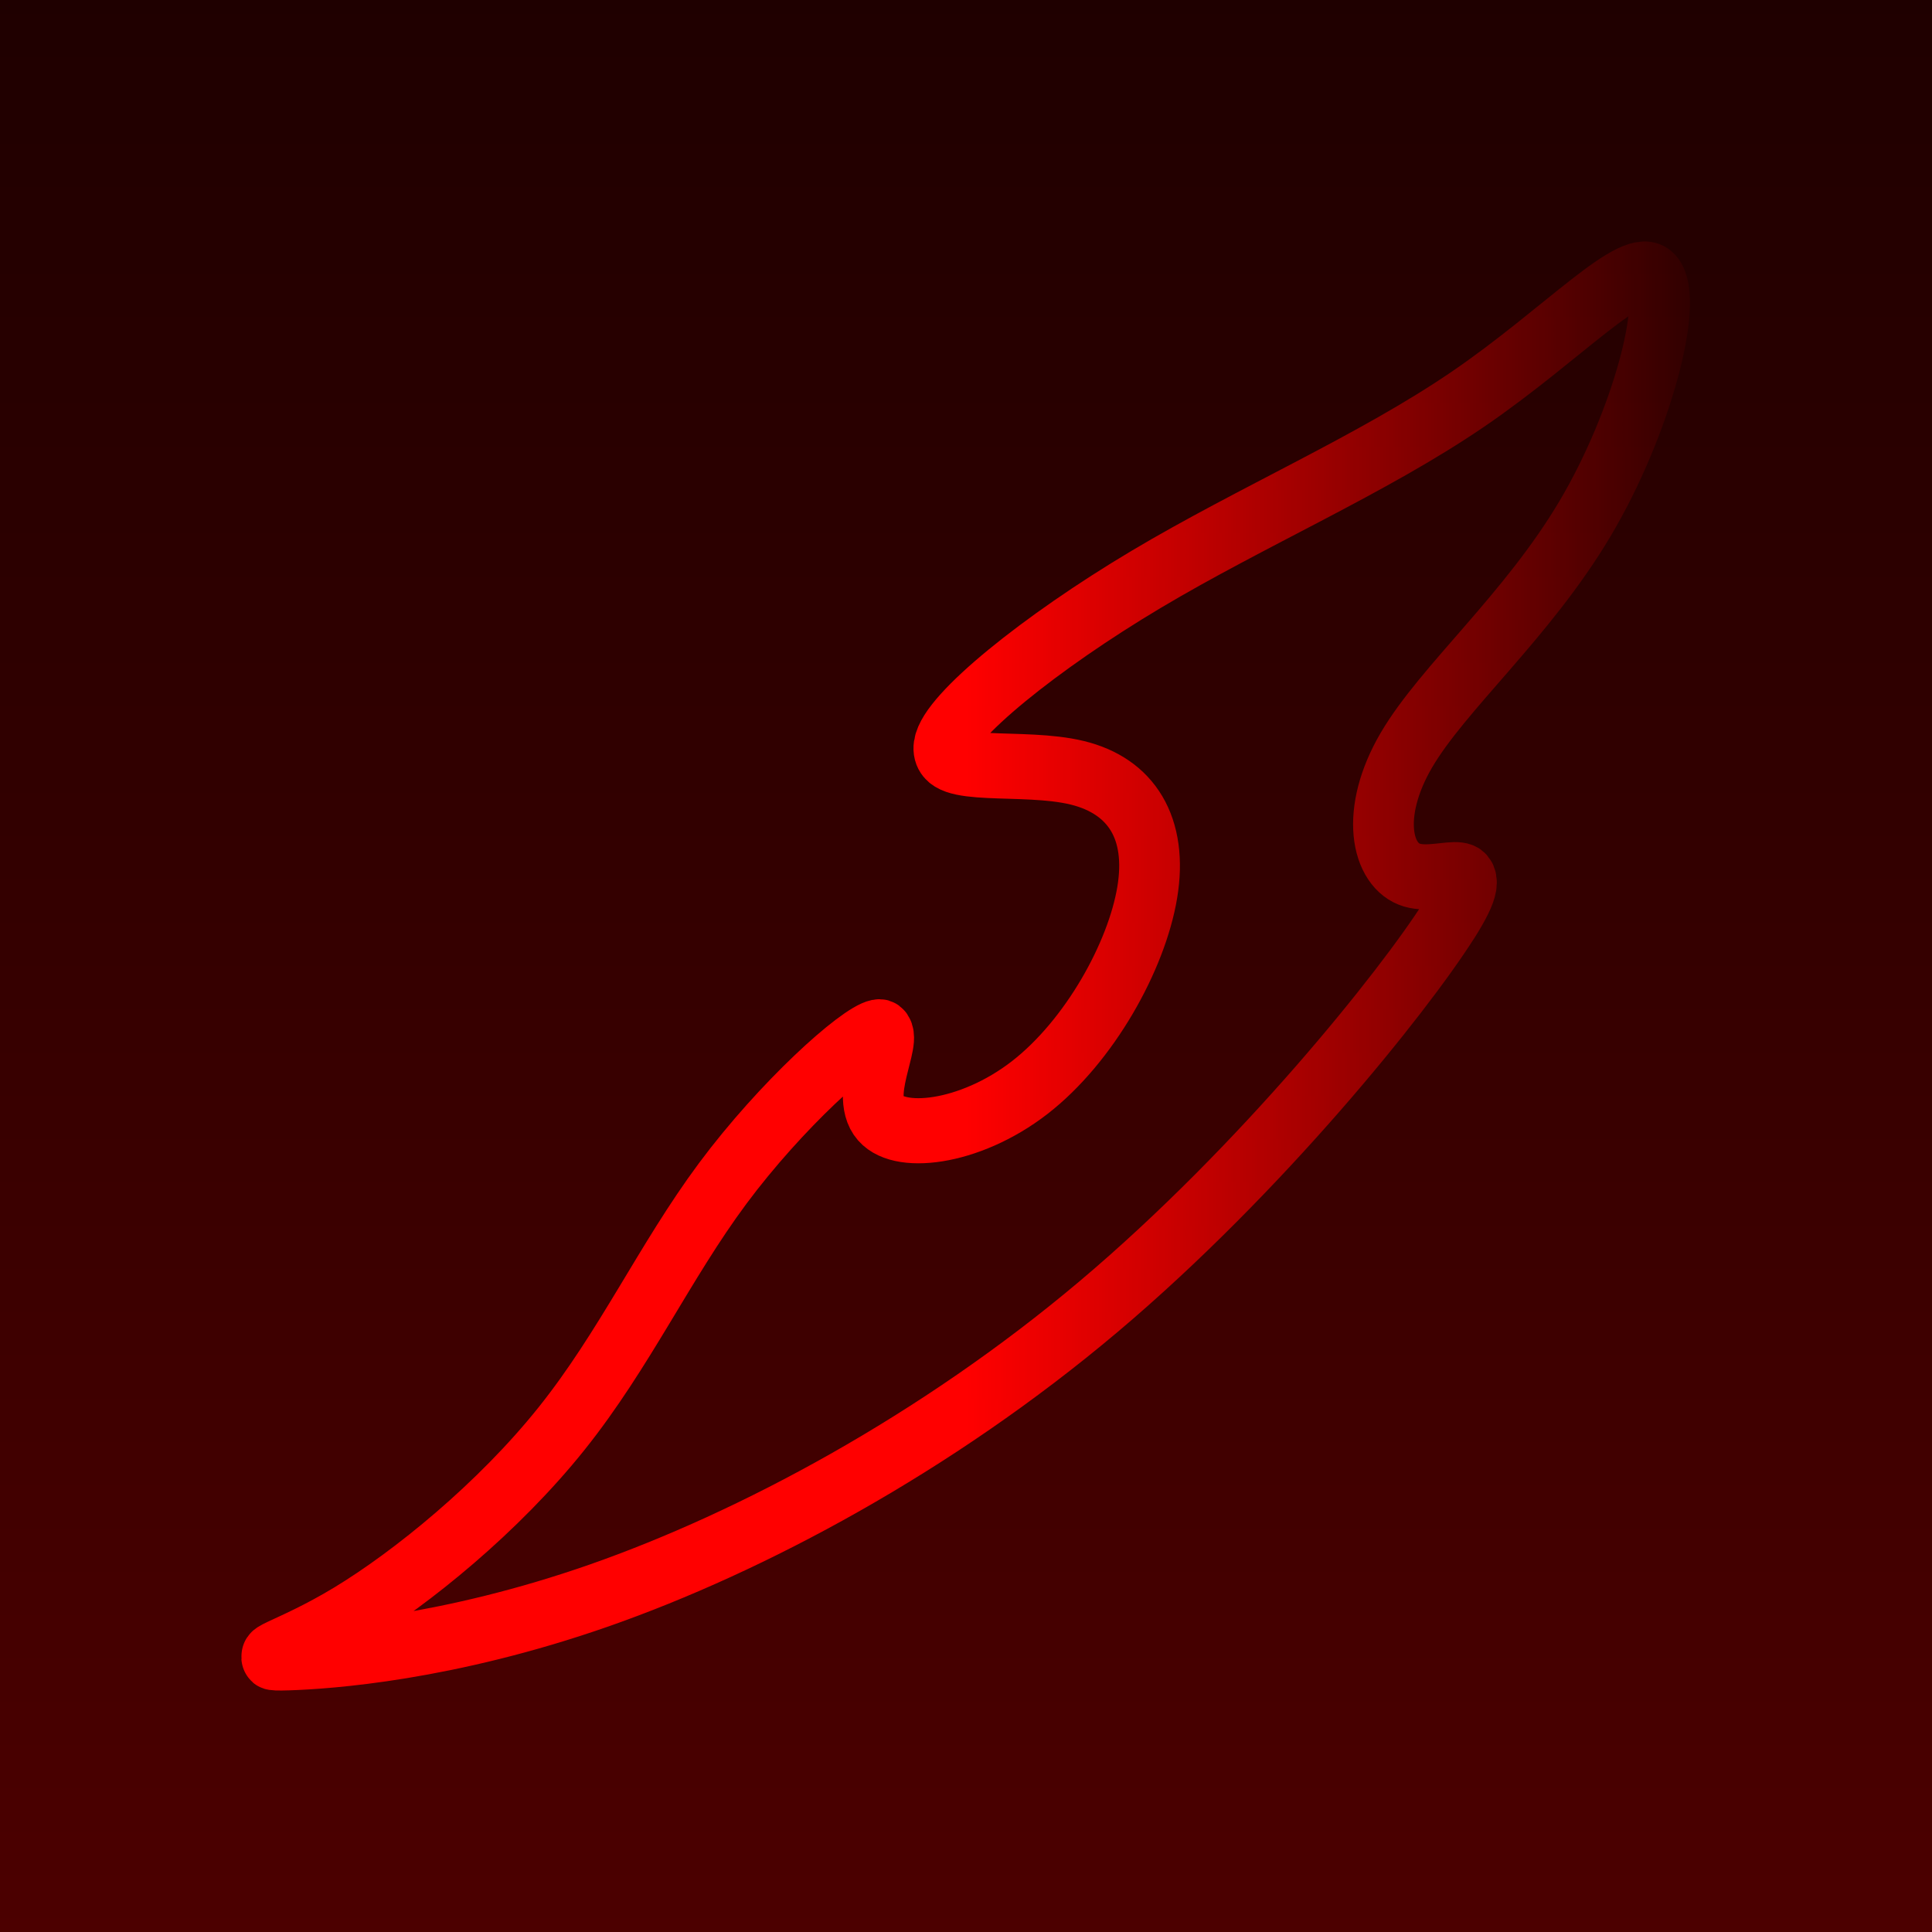 <?xml version="1.0" encoding="UTF-8" standalone="no"?>
<!-- Created with Inkscape (http://www.inkscape.org/) -->

<svg
   width="512"
   height="512"
   viewBox="0 0 512 512"
   version="1.1"
   id="svg1"
   xmlns:xlink="http://www.w3.org/1999/xlink"
   xmlns="http://www.w3.org/2000/svg"
   xmlns:svg="http://www.w3.org/2000/svg">
  <defs
     id="defs1">
    <linearGradient
       id="linearGradient12">
      <stop
         style="stop-color:#ff0000;stop-opacity:1;"
         offset="0.5"
         id="stop12" />
      <stop
         style="stop-color:#ff0000;stop-opacity:0.05;"
         offset="1"
         id="stop13" />
    </linearGradient>
    <linearGradient
       id="linearGradient10">
      <stop
         style="stop-color:#ff0000;stop-opacity:1;"
         offset="0"
         id="stop10" />
      <stop
         style="stop-color:#ff0000;stop-opacity:1;"
         offset="0.95"
         id="stop11" />
    </linearGradient>
    <linearGradient
       id="linearGradient6">
      <stop
         style="stop-color:#140000;stop-opacity:1;"
         offset="0"
         id="stop6" />
      <stop
         style="stop-color:#570000;stop-opacity:1;"
         offset="1"
         id="stop7" />
    </linearGradient>
    <filter
       style="color-interpolation-filters:sRGB"
       id="filter4"
       x="-0.091"
       y="-0.091"
       width="1.181"
       height="1.181">
      <feGaussianBlur
         stdDeviation="1.002"
         id="feGaussianBlur4" />
    </filter>
    <linearGradient
       xlink:href="#linearGradient6"
       id="linearGradient7"
       x1="-2.905"
       y1="16.022"
       x2="34.991"
       y2="16.022"
       gradientUnits="userSpaceOnUse" />
    <linearGradient
       xlink:href="#linearGradient12"
       id="linearGradient13"
       x1="4.384"
       y1="16.339"
       x2="28.245"
       y2="16.339"
       gradientUnits="userSpaceOnUse" />
  </defs>
  <g
     id="layer1">
    <rect
       style="opacity:1;mix-blend-mode:normal;fill:url(#linearGradient7);fill-rule:nonzero;stroke:#ffffff;stroke-linejoin:bevel;stroke-opacity:0.305;filter:url(#filter4);image-rendering:auto"
       id="rect1"
       width="32.087"
       height="32.043"
       x="0"
       y="0"
       transform="matrix(0,20.266,-20.289,0,581.063,-69.13)" />
    <path
       style="opacity:1;fill:#000000;fill-opacity:0;fill-rule:nonzero;stroke:url(#linearGradient13);stroke-linejoin:bevel;stroke-opacity:1"
       d="m 24.26,15.646 c 0.745,-1.092 -0.092,-0.561 -0.602,-0.704 -0.51,-0.143 -0.694,-0.959 -0.092,-1.919 0.602,-0.959 1.99,-2.062 2.939,-3.552 0.949,-1.49 1.459,-3.368 1.133,-3.705 -0.327,-0.337 -1.49,0.868 -3.062,1.868 -1.572,1 -3.552,1.796 -5.297,2.766 -1.745,0.97 -3.256,2.113 -3.327,2.562 -0.071,0.449 1.296,0.204 2.194,0.408 0.898,0.204 1.327,0.857 1.153,1.837 -0.174,0.98 -0.949,2.286 -1.939,3.001 -0.99,0.714 -2.194,0.837 -2.49,0.429 -0.296,-0.408 0.316,-1.347 -0.01,-1.286 -0.327,0.061 -1.592,1.123 -2.552,2.327 -0.959,1.204 -1.613,2.552 -2.654,3.766 -1.041,1.215 -2.47,2.296 -3.501,2.878 -1.031,0.582 -1.664,0.663 -1,0.643 0.663,-0.02 2.623,-0.143 5.124,-0.959 2.501,-0.817 5.542,-2.327 8.226,-4.44 2.684,-2.113 5.011,-4.828 5.756,-5.92 z"
       id="path10"
       transform="matrix(16.093,0,0,17.252,-6.545,-25.864)" />
  </g>
</svg>
